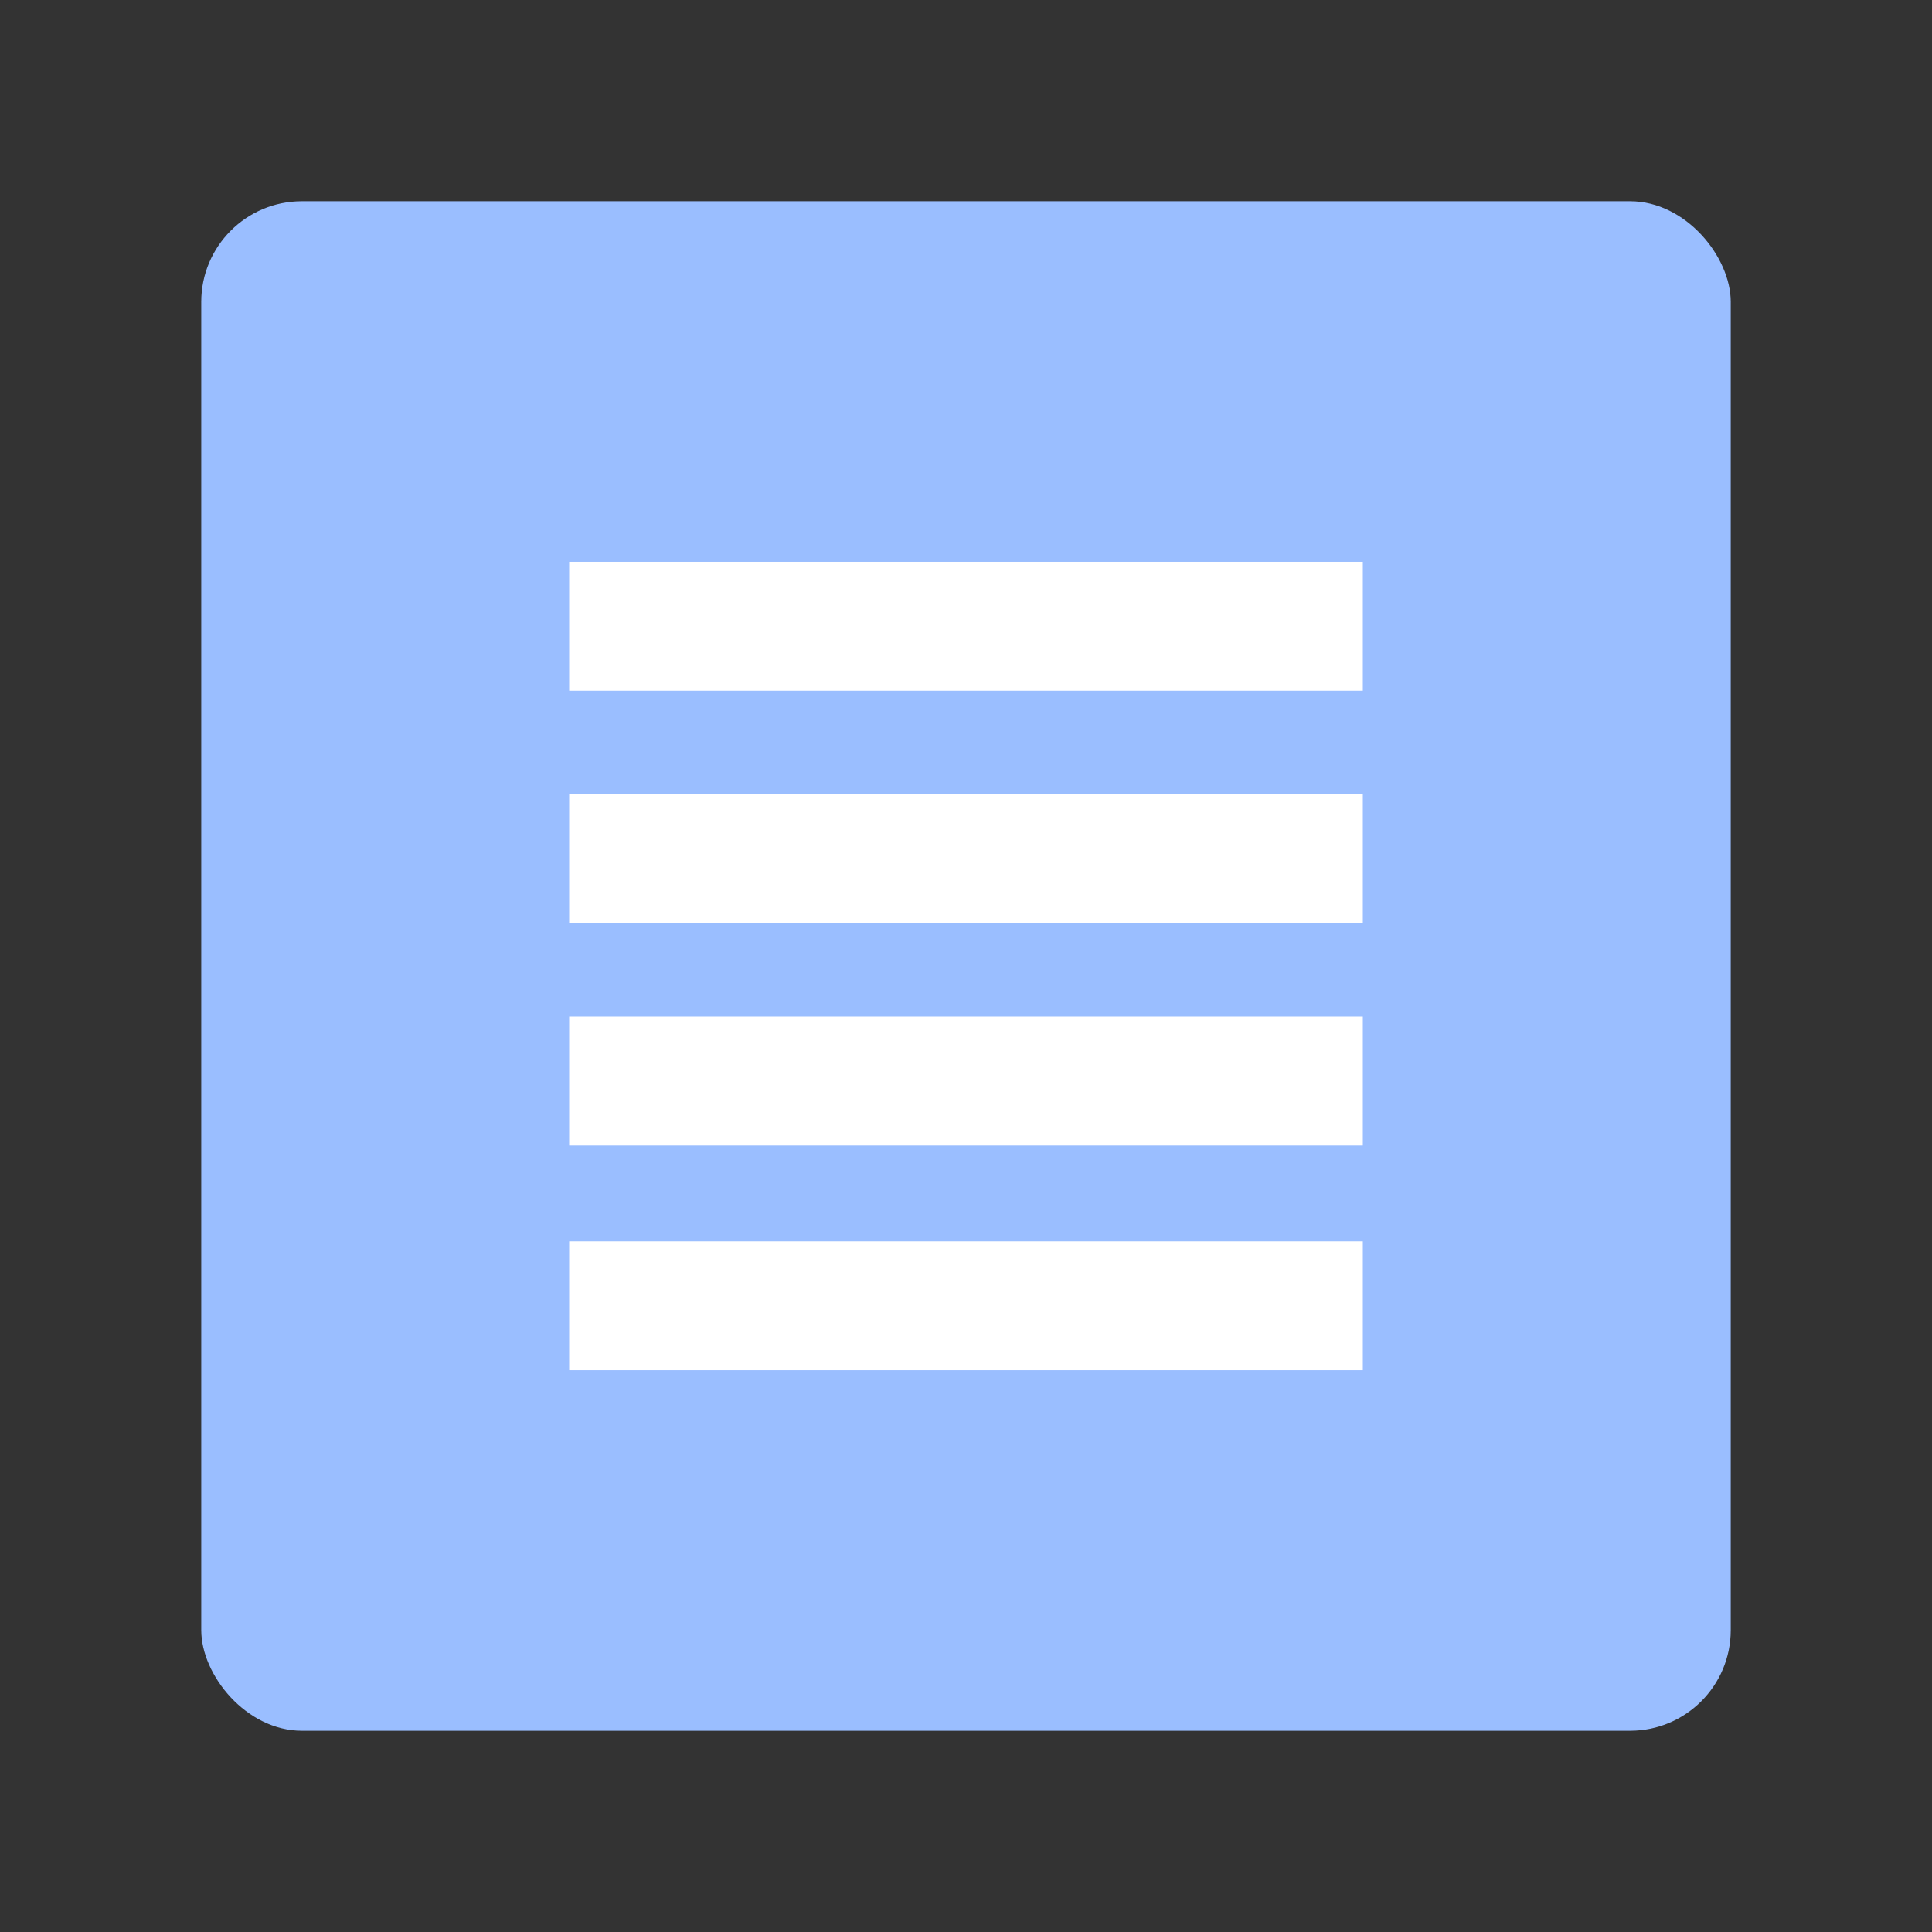 <?xml version="1.0" encoding="UTF-8"?>
<svg version="1.1" viewBox="0 0 192 192" xmlns="http://www.w3.org/2000/svg">
 <rect x="0" y="0" width="192" height="192" fill="#333333" stroke="none"/>
 <rect class="a" x="20" y="20" width="152" height="152" rx="10" style="fill:#9abeff"/>
 <rect x="56.564" y="55.832" width="78.872" height="12.81" style="fill:#fff;stroke-linecap:square;stroke-linejoin:round;stroke-width:3.748"/>
 <rect x="56.564" y="78.89" width="78.872" height="12.81" style="fill:#fff;stroke-linecap:square;stroke-linejoin:round;stroke-width:3.748"/>
 <rect x="56.564" y="101.03" width="78.872" height="12.81" style="fill:#fff;stroke-linecap:square;stroke-linejoin:round;stroke-width:3.748"/>
 <rect x="56.564" y="123.36" width="78.872" height="12.81" style="fill:#fff;stroke-linecap:square;stroke-linejoin:round;stroke-width:3.748"/>
</svg>
